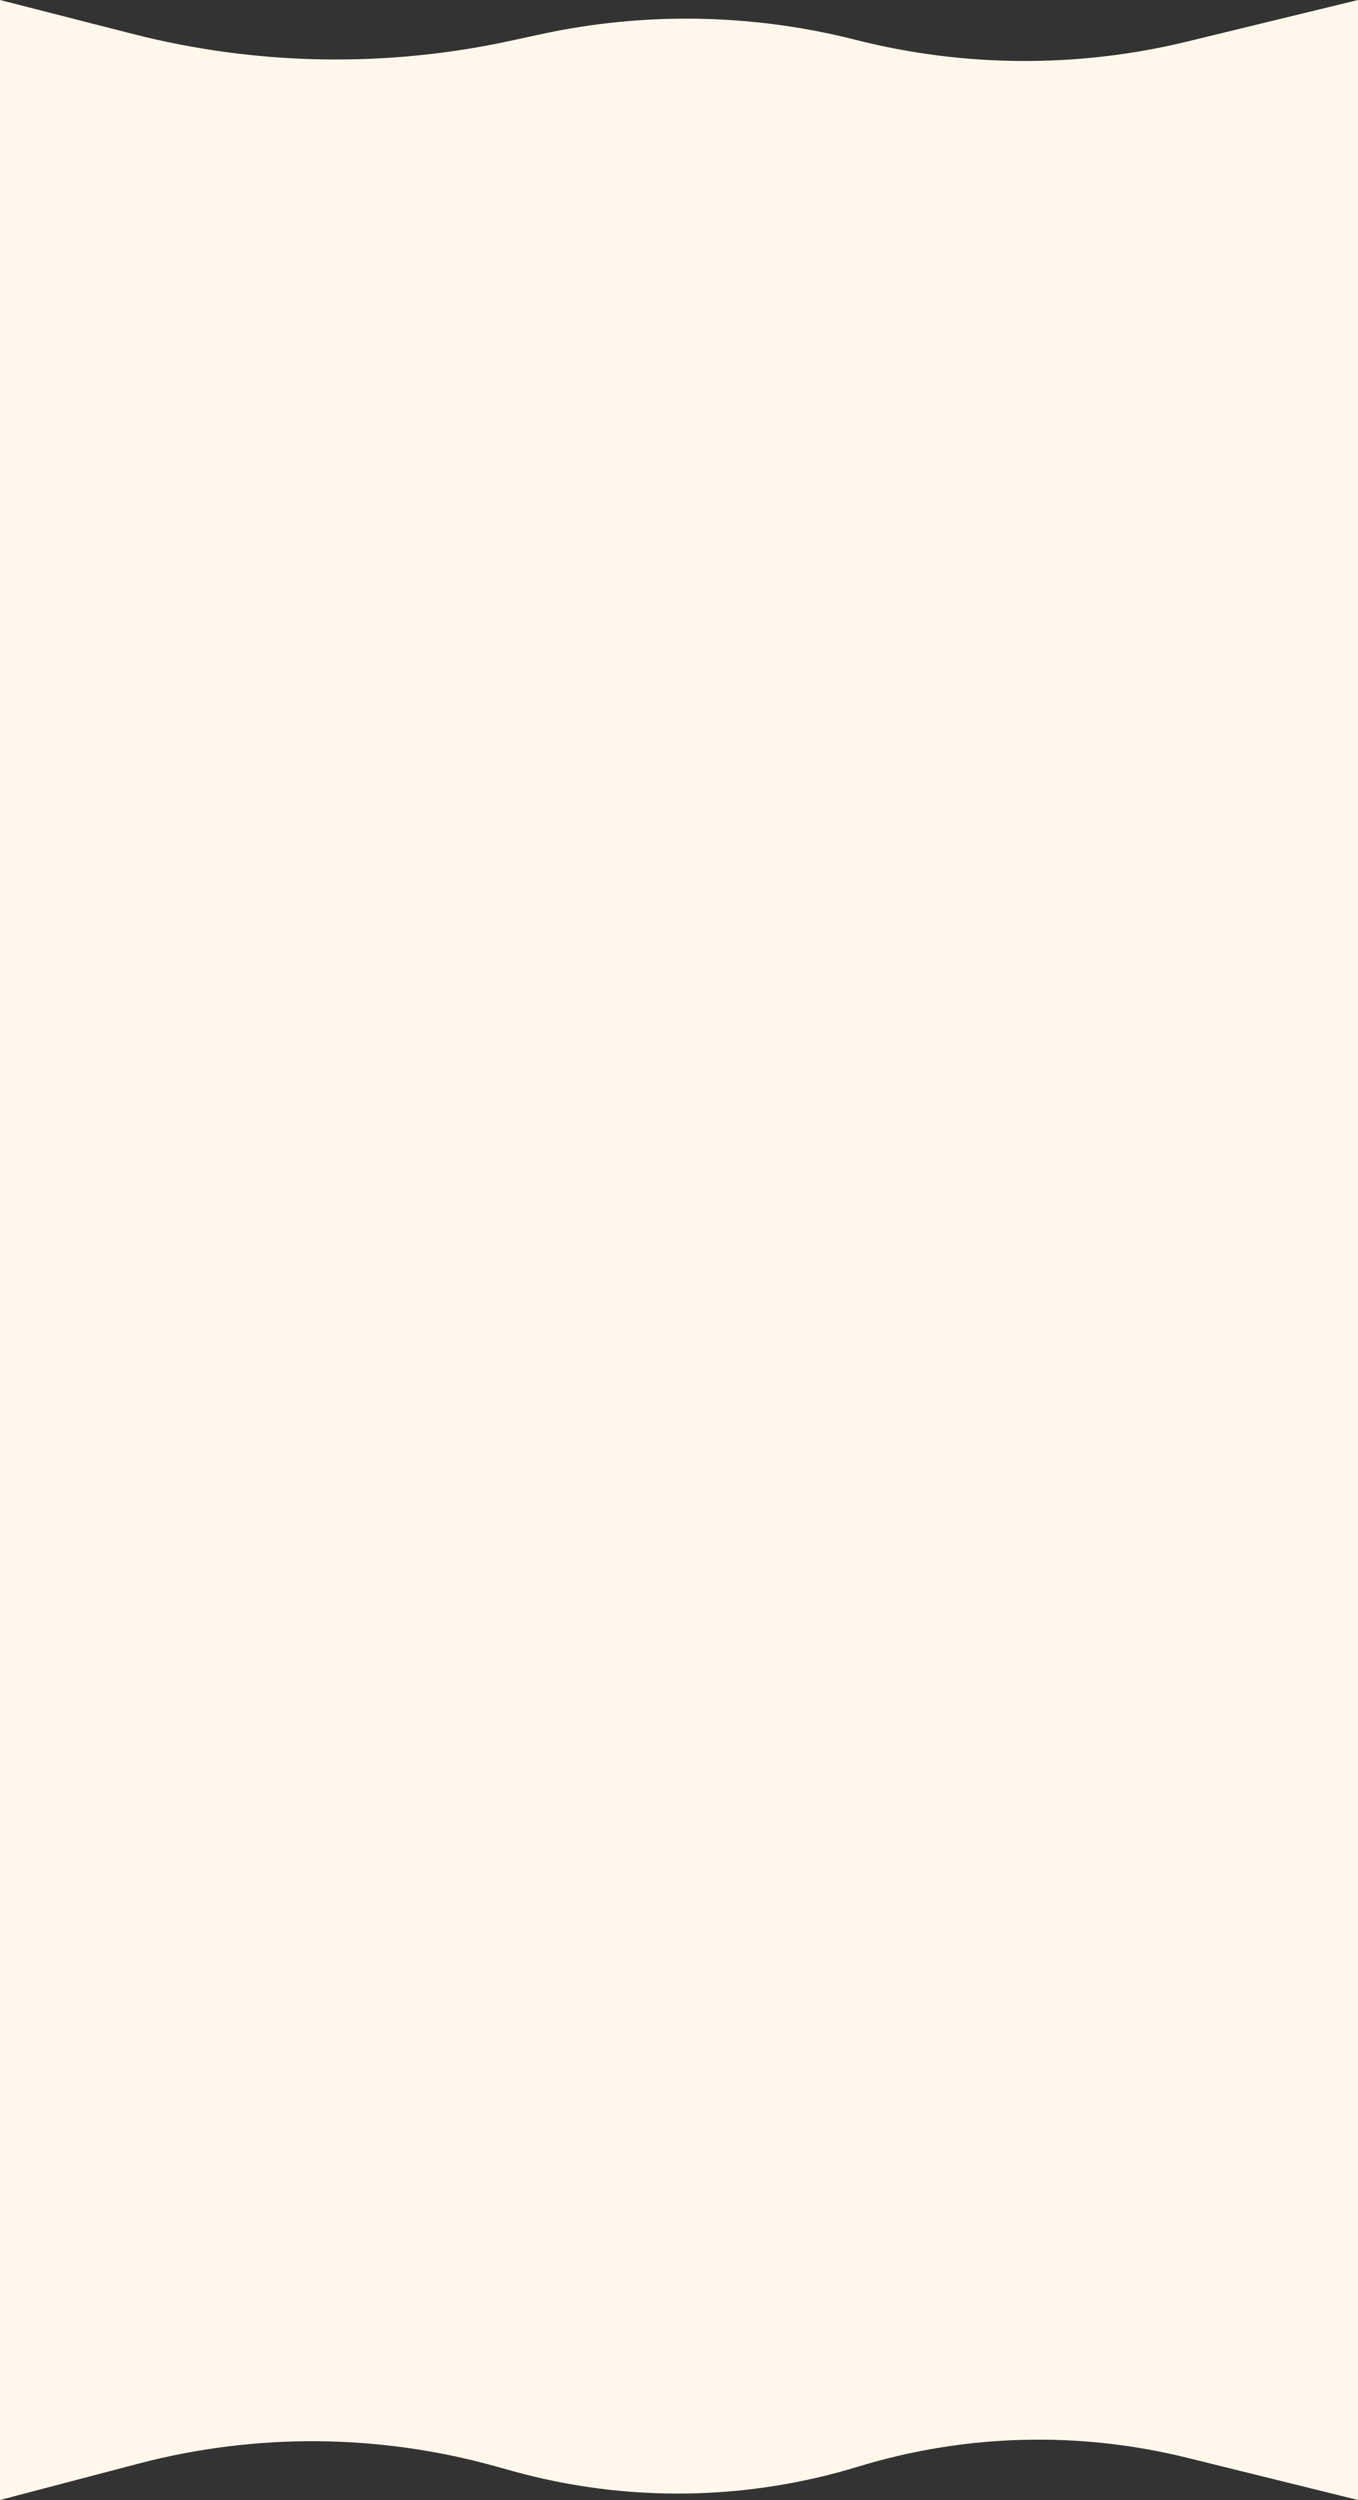 <svg width="569" height="1047" viewBox="0 0 569 1047" fill="none" xmlns="http://www.w3.org/2000/svg">
<rect x="0" y="0" width="569" height="1047" fill="#333333" stroke="none"/>
<g clip-path="url(#clip0_2497_2371)">
<path d="M0 0L55.575 14.199C107.337 27.424 161.467 28.427 213.684 17.129L226.648 14.324C270.186 4.903 315.315 5.709 358.489 16.677V16.677C404.062 28.256 451.775 28.501 497.465 17.393L569 0V1046.96L497.213 1029.23C451.845 1018.03 404.289 1019.32 359.598 1032.98V1032.98C312.534 1047.36 262.344 1048.02 214.919 1034.88L207.184 1032.73C158.443 1019.23 106.995 1018.88 58.075 1031.72L0 1046.96V0Z" fill="#FFF7EB"/>
</g>
<defs>
<clipPath id="clip0_2497_2371">
<rect width="569" height="1047" fill="white"/>
</clipPath>
</defs>
</svg>
